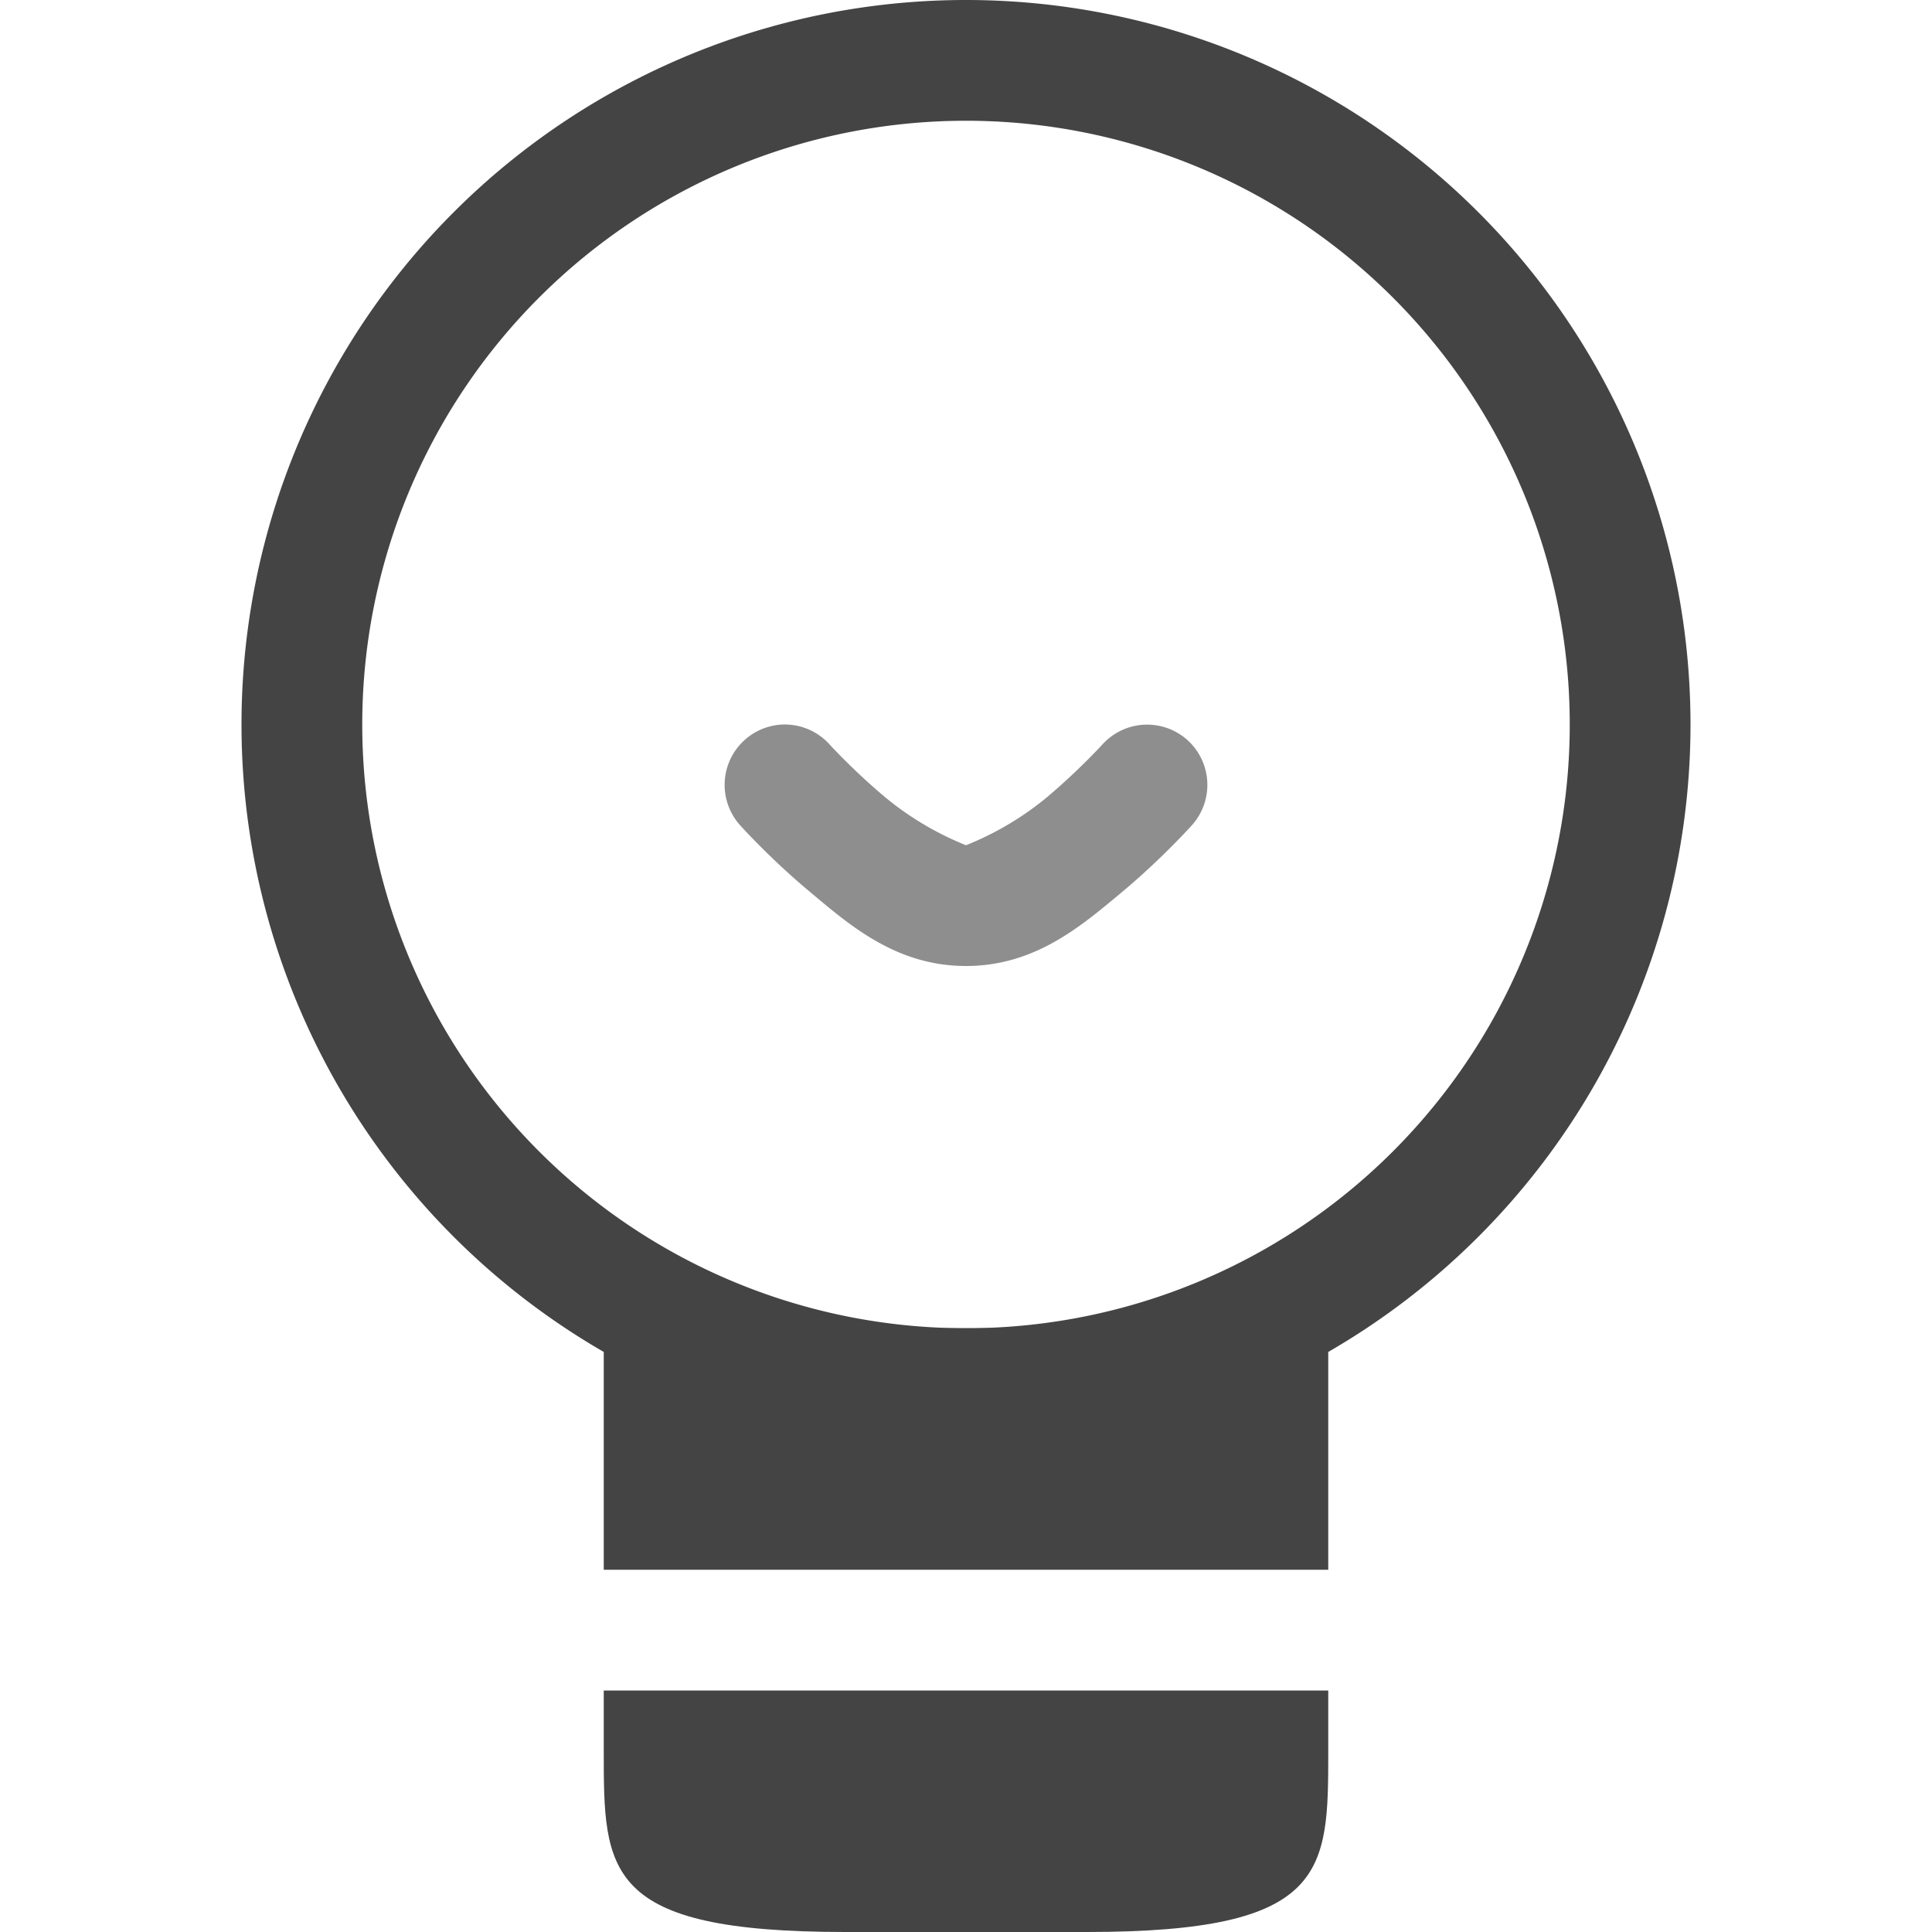 <svg height="16" width="16" xmlns="http://www.w3.org/2000/svg">
  <g fill="#444444">
    <path d="m8 0a6 6 0 0 0 -6 6 6 6 0 0 0 6 6 6 6 0 0 0 6-6 6 6 0 0 0 -6-6zm0 1a5 5 0 0 1 5 5 5 5 0 0 1 -5 5 5 5 0 0 1 -5-5 5 5 0 0 1 5-5z" fill-rule="evenodd"/>
    <path d="m5 11h6v2h-6zm4 5h-2c-2 0-2-.5-2-1.5v-.5h6v.5c0 1 0 1.5-2 1.5z" fill-rule="evenodd"/>
    <path d="m6.504 6a.5.5 0 0 0 -.338.129.5.5 0 0 0 -.037.705s.245.274.576.55c.332.278.717.616 1.295.616s.963-.339 1.295-.615c.331-.277.576-.551.576-.551a.5.5 0 0 0 -.037-.705.5.5 0 0 0 -.705.037s-.206.226-.475.45a2.53 2.53 0 0 1 -.654.384 2.53 2.53 0 0 1 -.654-.385c-.269-.223-.475-.449-.475-.449a.5.5 0 0 0 -.367-.166z" opacity=".6"/>
  </g>
</svg>
